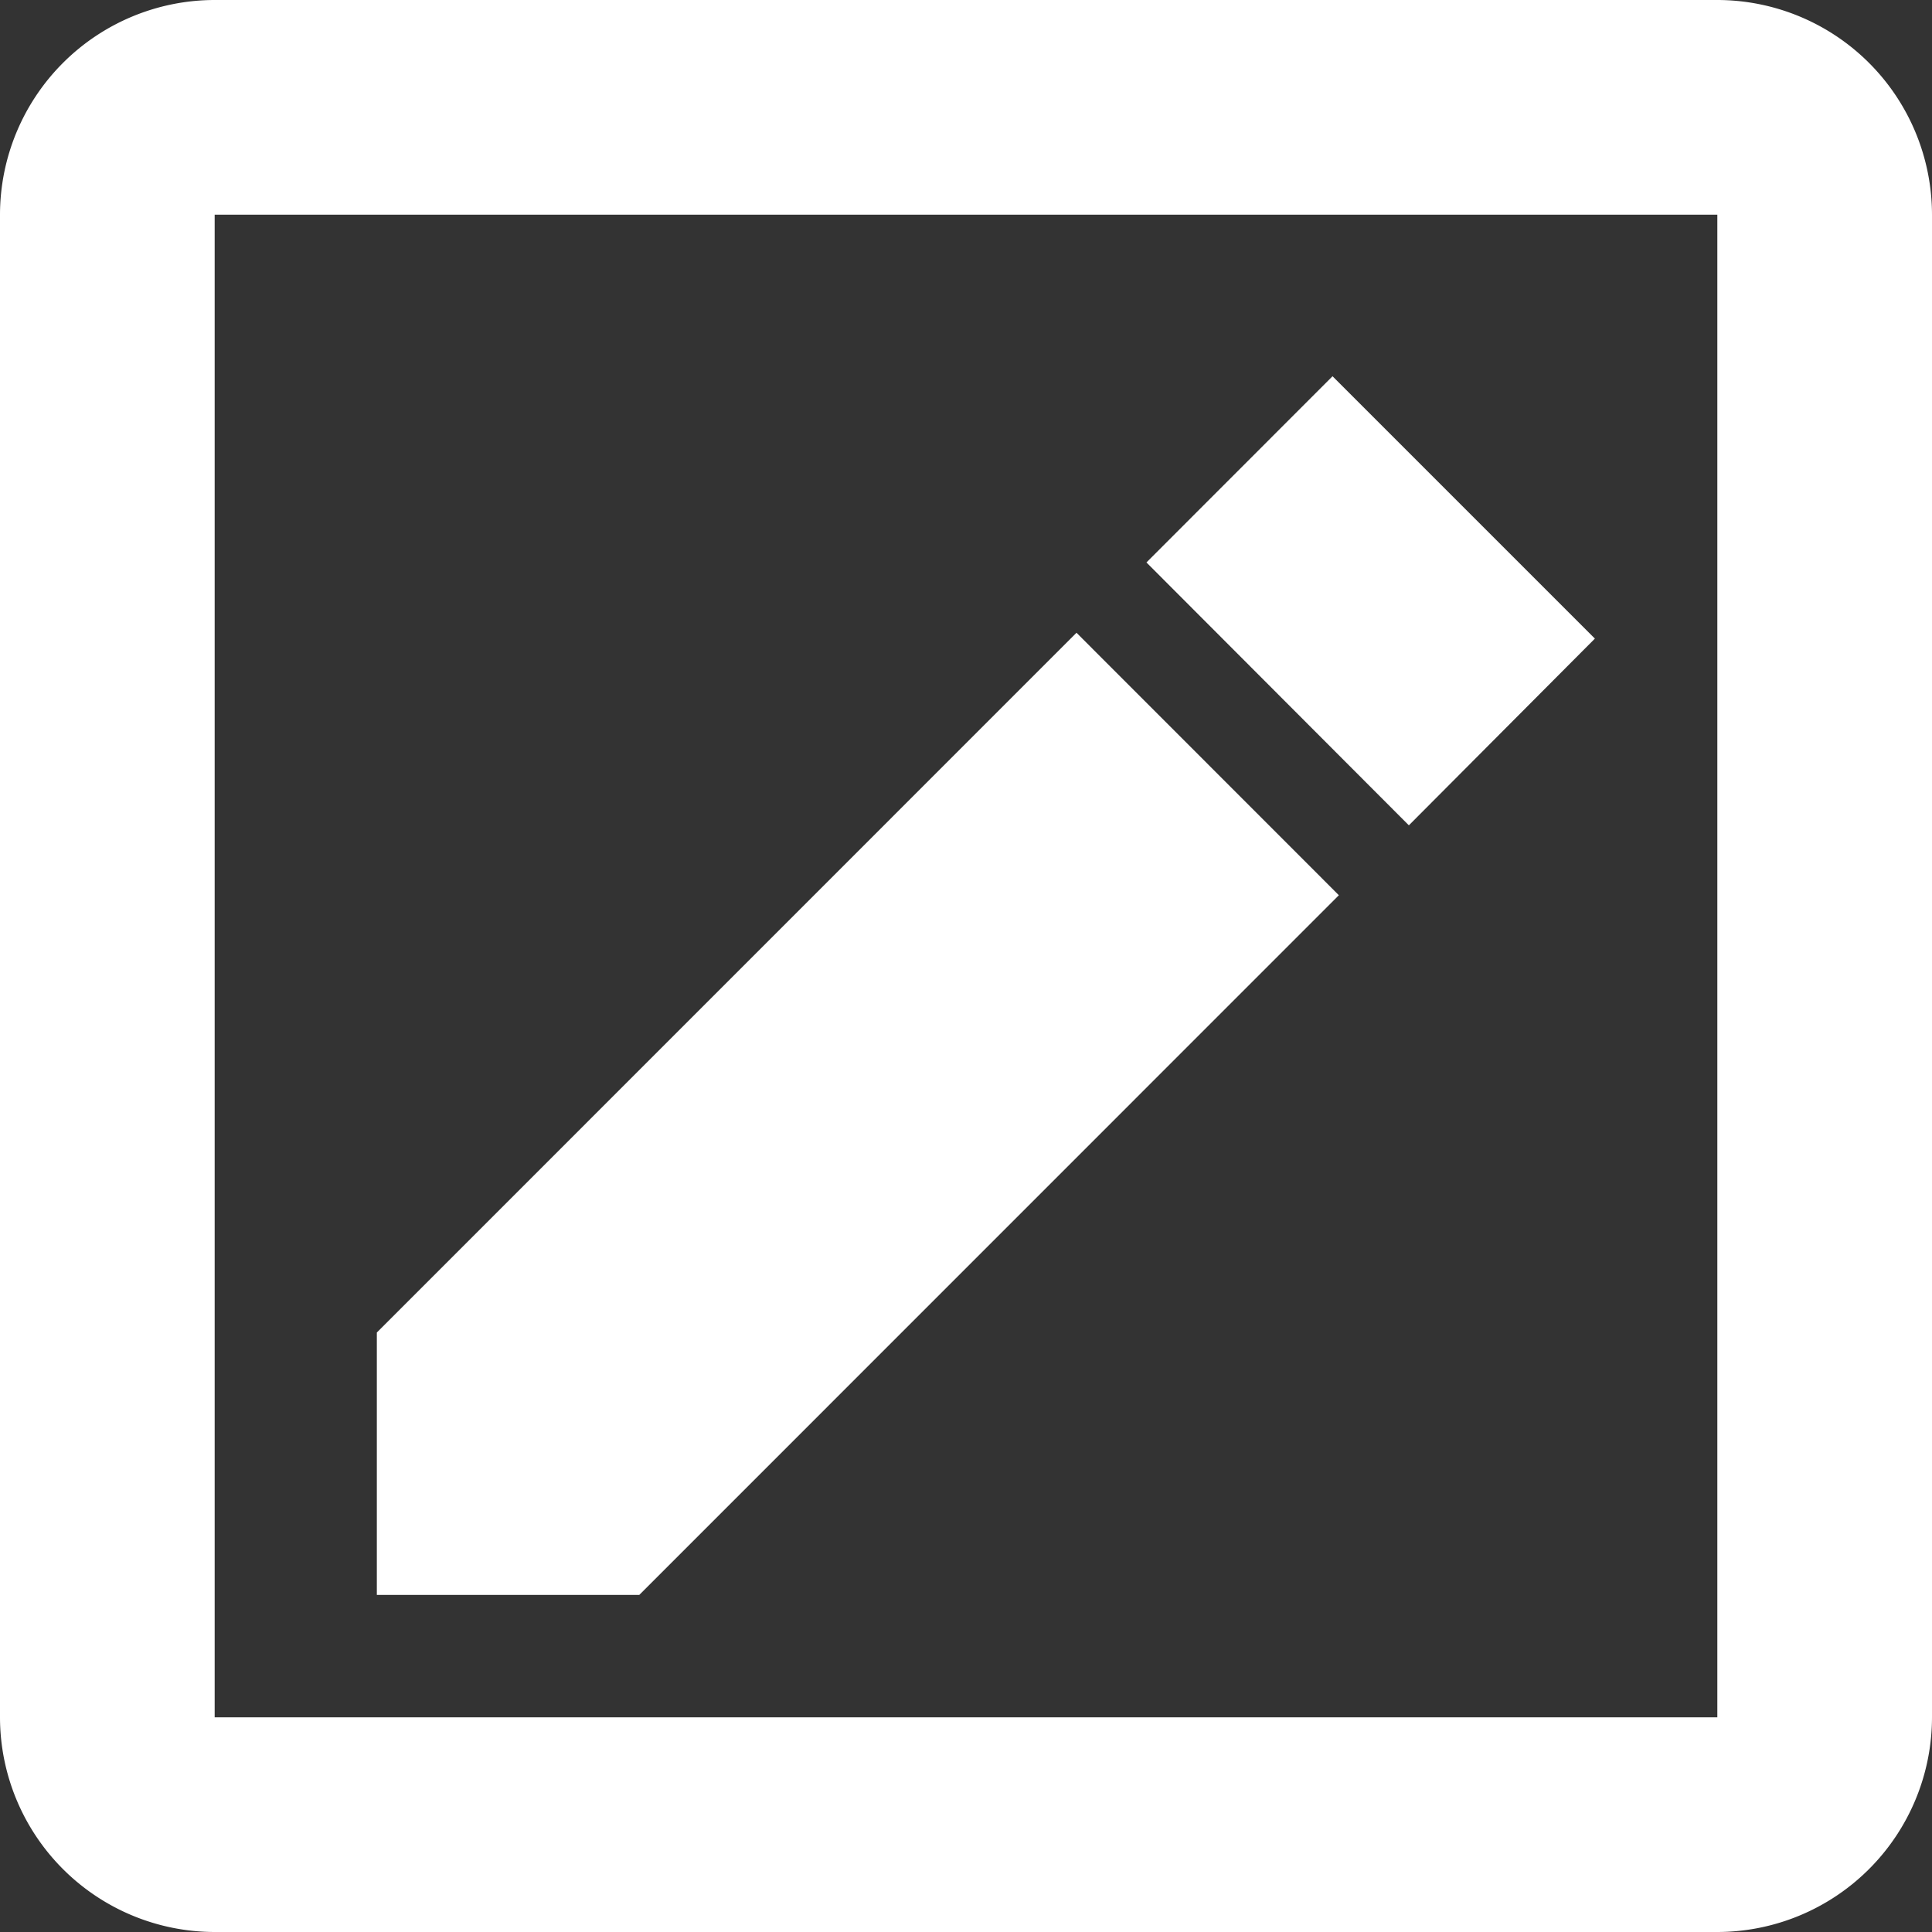 <svg xmlns="http://www.w3.org/2000/svg" width="16.488" height="16.488" viewBox="0 0 16.488 16.488">
  <rect x="0" y="0" width="16.488" height="16.488" fill="#333333" stroke="none"/>
  <path id="Union_3" data-name="Union 3" d="M14.656,16.488H1.832A1.834,1.834,0,0,1,0,14.656V1.832A1.834,1.834,0,0,1,1.832,0H14.656a1.834,1.834,0,0,1,1.832,1.832V14.656A1.834,1.834,0,0,1,14.656,16.488ZM1.832,1.832V14.656H14.656V1.832ZM5.455,13.611H3.216V11.372L9.187,5.4,11.426,7.64l-5.97,5.971Zm6.568-6.568h0L9.784,4.8l1.588-1.589,2.239,2.239L12.024,7.043Z" transform="translate(0 0)" fill="#fff"/>
</svg>
